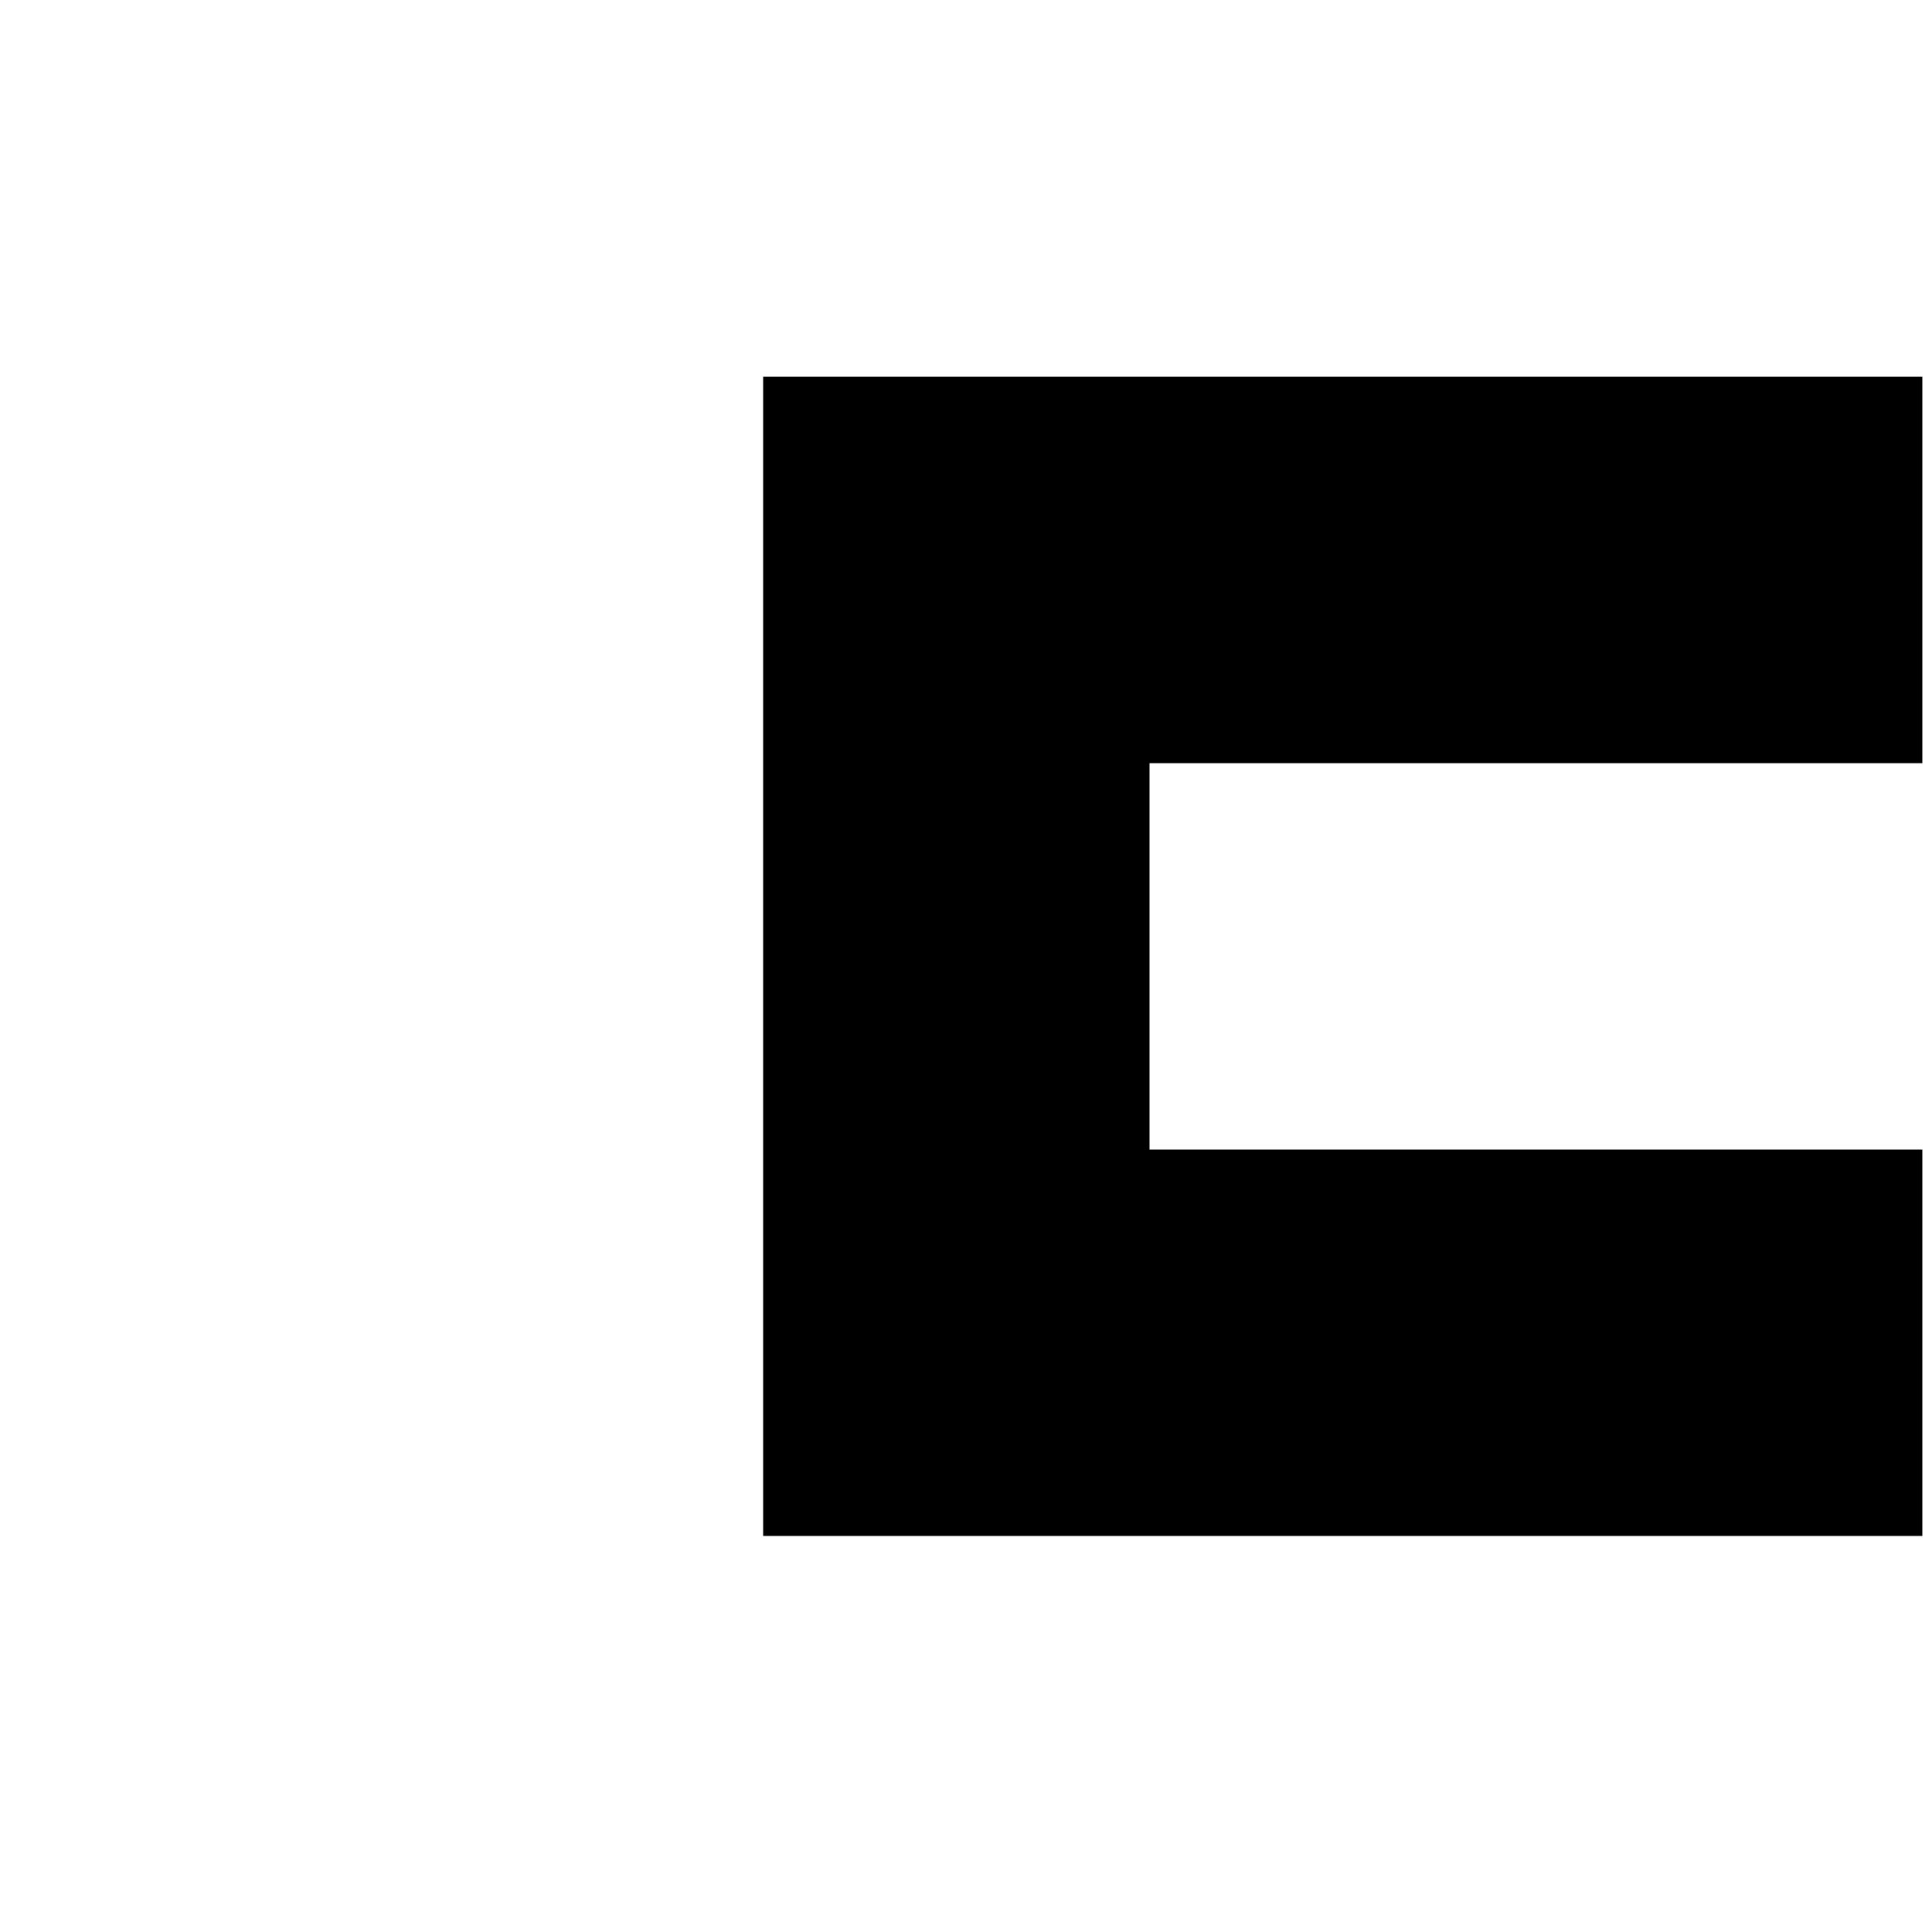 <svg xmlns="http://www.w3.org/2000/svg" xmlns:xlink="http://www.w3.org/1999/xlink" id="Ebene_1" width="100" height="100" x="0" y="0" enable-background="new 0 0 100 100" version="1.1" viewBox="0 0 100 100" xml:space="preserve"><polygon points="39.5 79.501 39.5 19.502 99.5 19.5 99.5 39.5 59.499 39.5 59.499 59.501 99.5 59.501 99.5 59.503 99.5 79.501 39.5 79.501"/></svg>